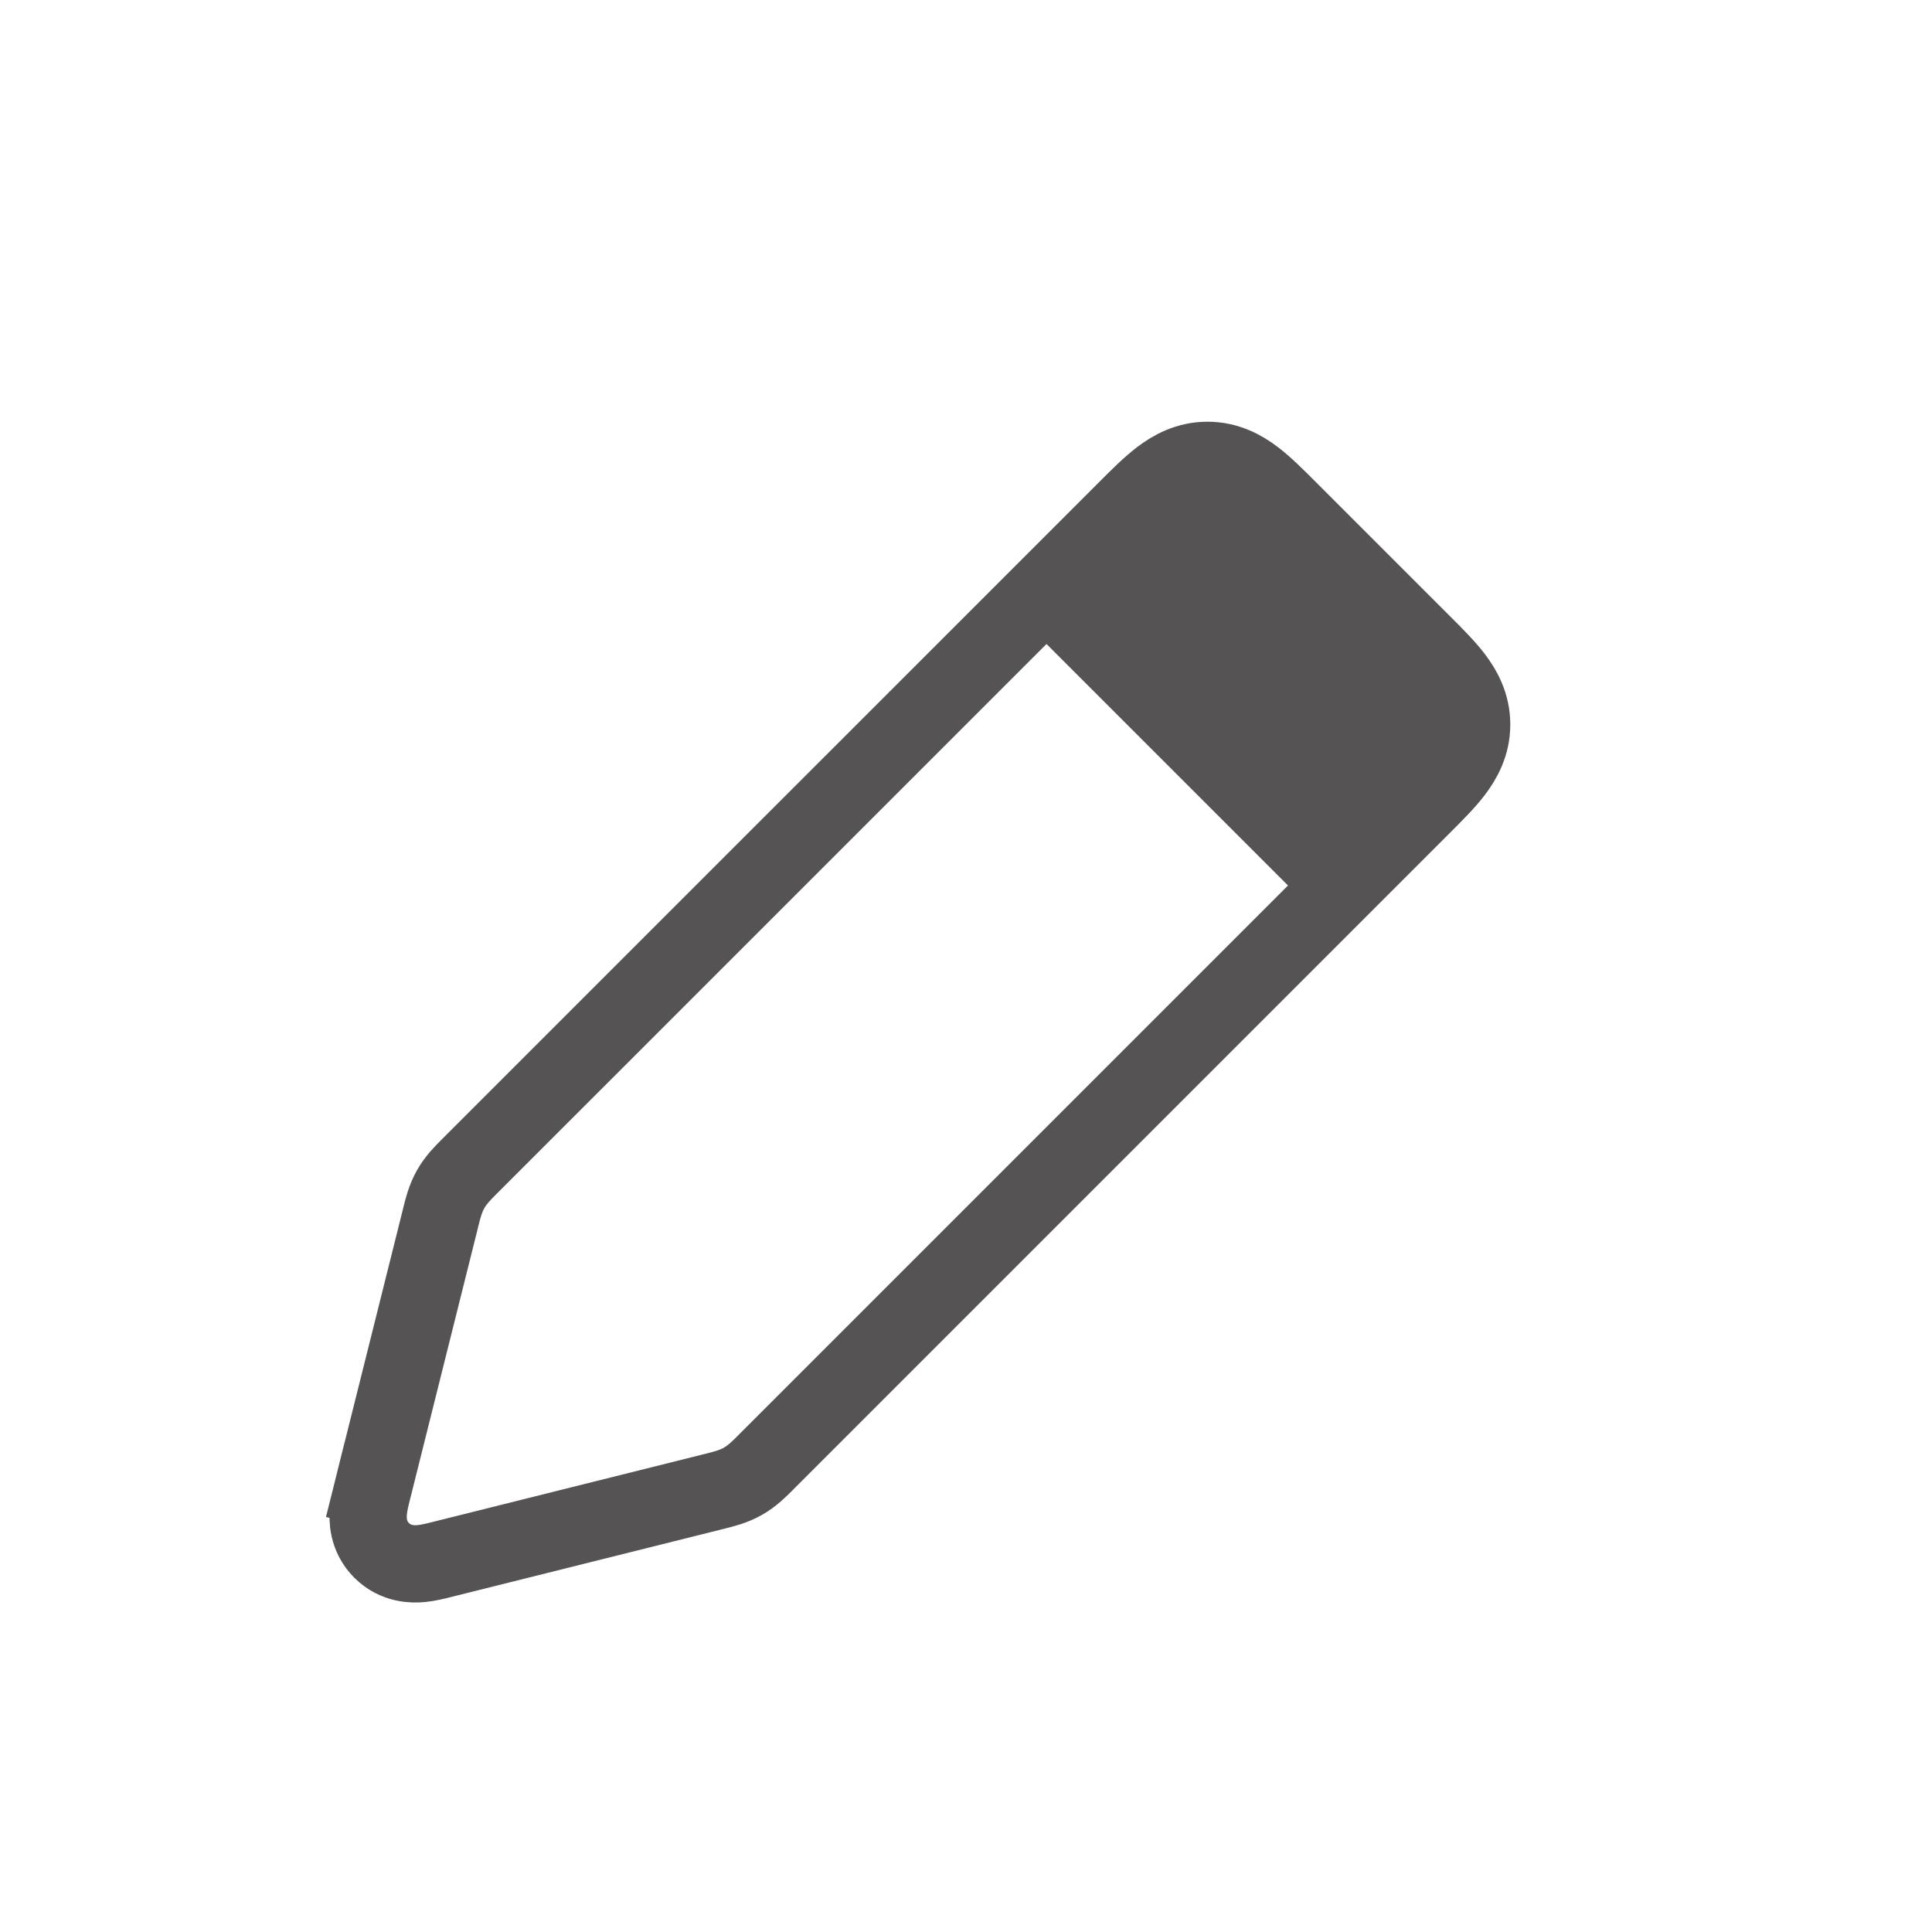 <svg width="50" height="50" viewBox="0 0 50 50" fill="none" xmlns="http://www.w3.org/2000/svg">
<path d="M29.129 13.207L12.195 30.14L12.185 30.151L12.185 30.151C12.172 30.164 12.158 30.178 12.144 30.191C11.992 30.343 11.8 30.534 11.663 30.776C11.526 31.018 11.461 31.281 11.409 31.49C11.405 31.509 11.4 31.527 11.396 31.545L9.649 38.532L10.615 38.774L9.649 38.532C9.646 38.544 9.643 38.555 9.64 38.567C9.603 38.714 9.552 38.917 9.535 39.096C9.514 39.303 9.508 39.755 9.876 40.124C10.245 40.492 10.697 40.486 10.904 40.465C11.084 40.448 11.286 40.397 11.433 40.36C11.445 40.357 11.457 40.354 11.468 40.351L18.455 38.605C18.473 38.6 18.492 38.596 18.511 38.591C18.719 38.539 18.983 38.474 19.224 38.337C19.466 38.201 19.657 38.008 19.809 37.856C19.822 37.842 19.836 37.828 19.849 37.815L36.793 20.871L36.831 20.833C37.131 20.533 37.423 20.242 37.631 19.969C37.865 19.662 38.086 19.264 38.086 18.75C38.086 18.236 37.865 17.838 37.631 17.531C37.423 17.258 37.131 16.967 36.831 16.667L36.793 16.629L33.371 13.207L33.335 13.171L33.333 13.169C33.033 12.869 32.742 12.577 32.469 12.369C32.162 12.135 31.764 11.914 31.25 11.914C30.736 11.914 30.338 12.135 30.031 12.369C29.758 12.577 29.467 12.869 29.167 13.169C29.154 13.181 29.142 13.194 29.129 13.207Z" stroke="#555353" stroke-width="2"/>
<path d="M26.042 15.625L32.292 11.458L38.542 17.708L34.375 23.958L26.042 15.625Z" fill="#555353"/>
</svg>
